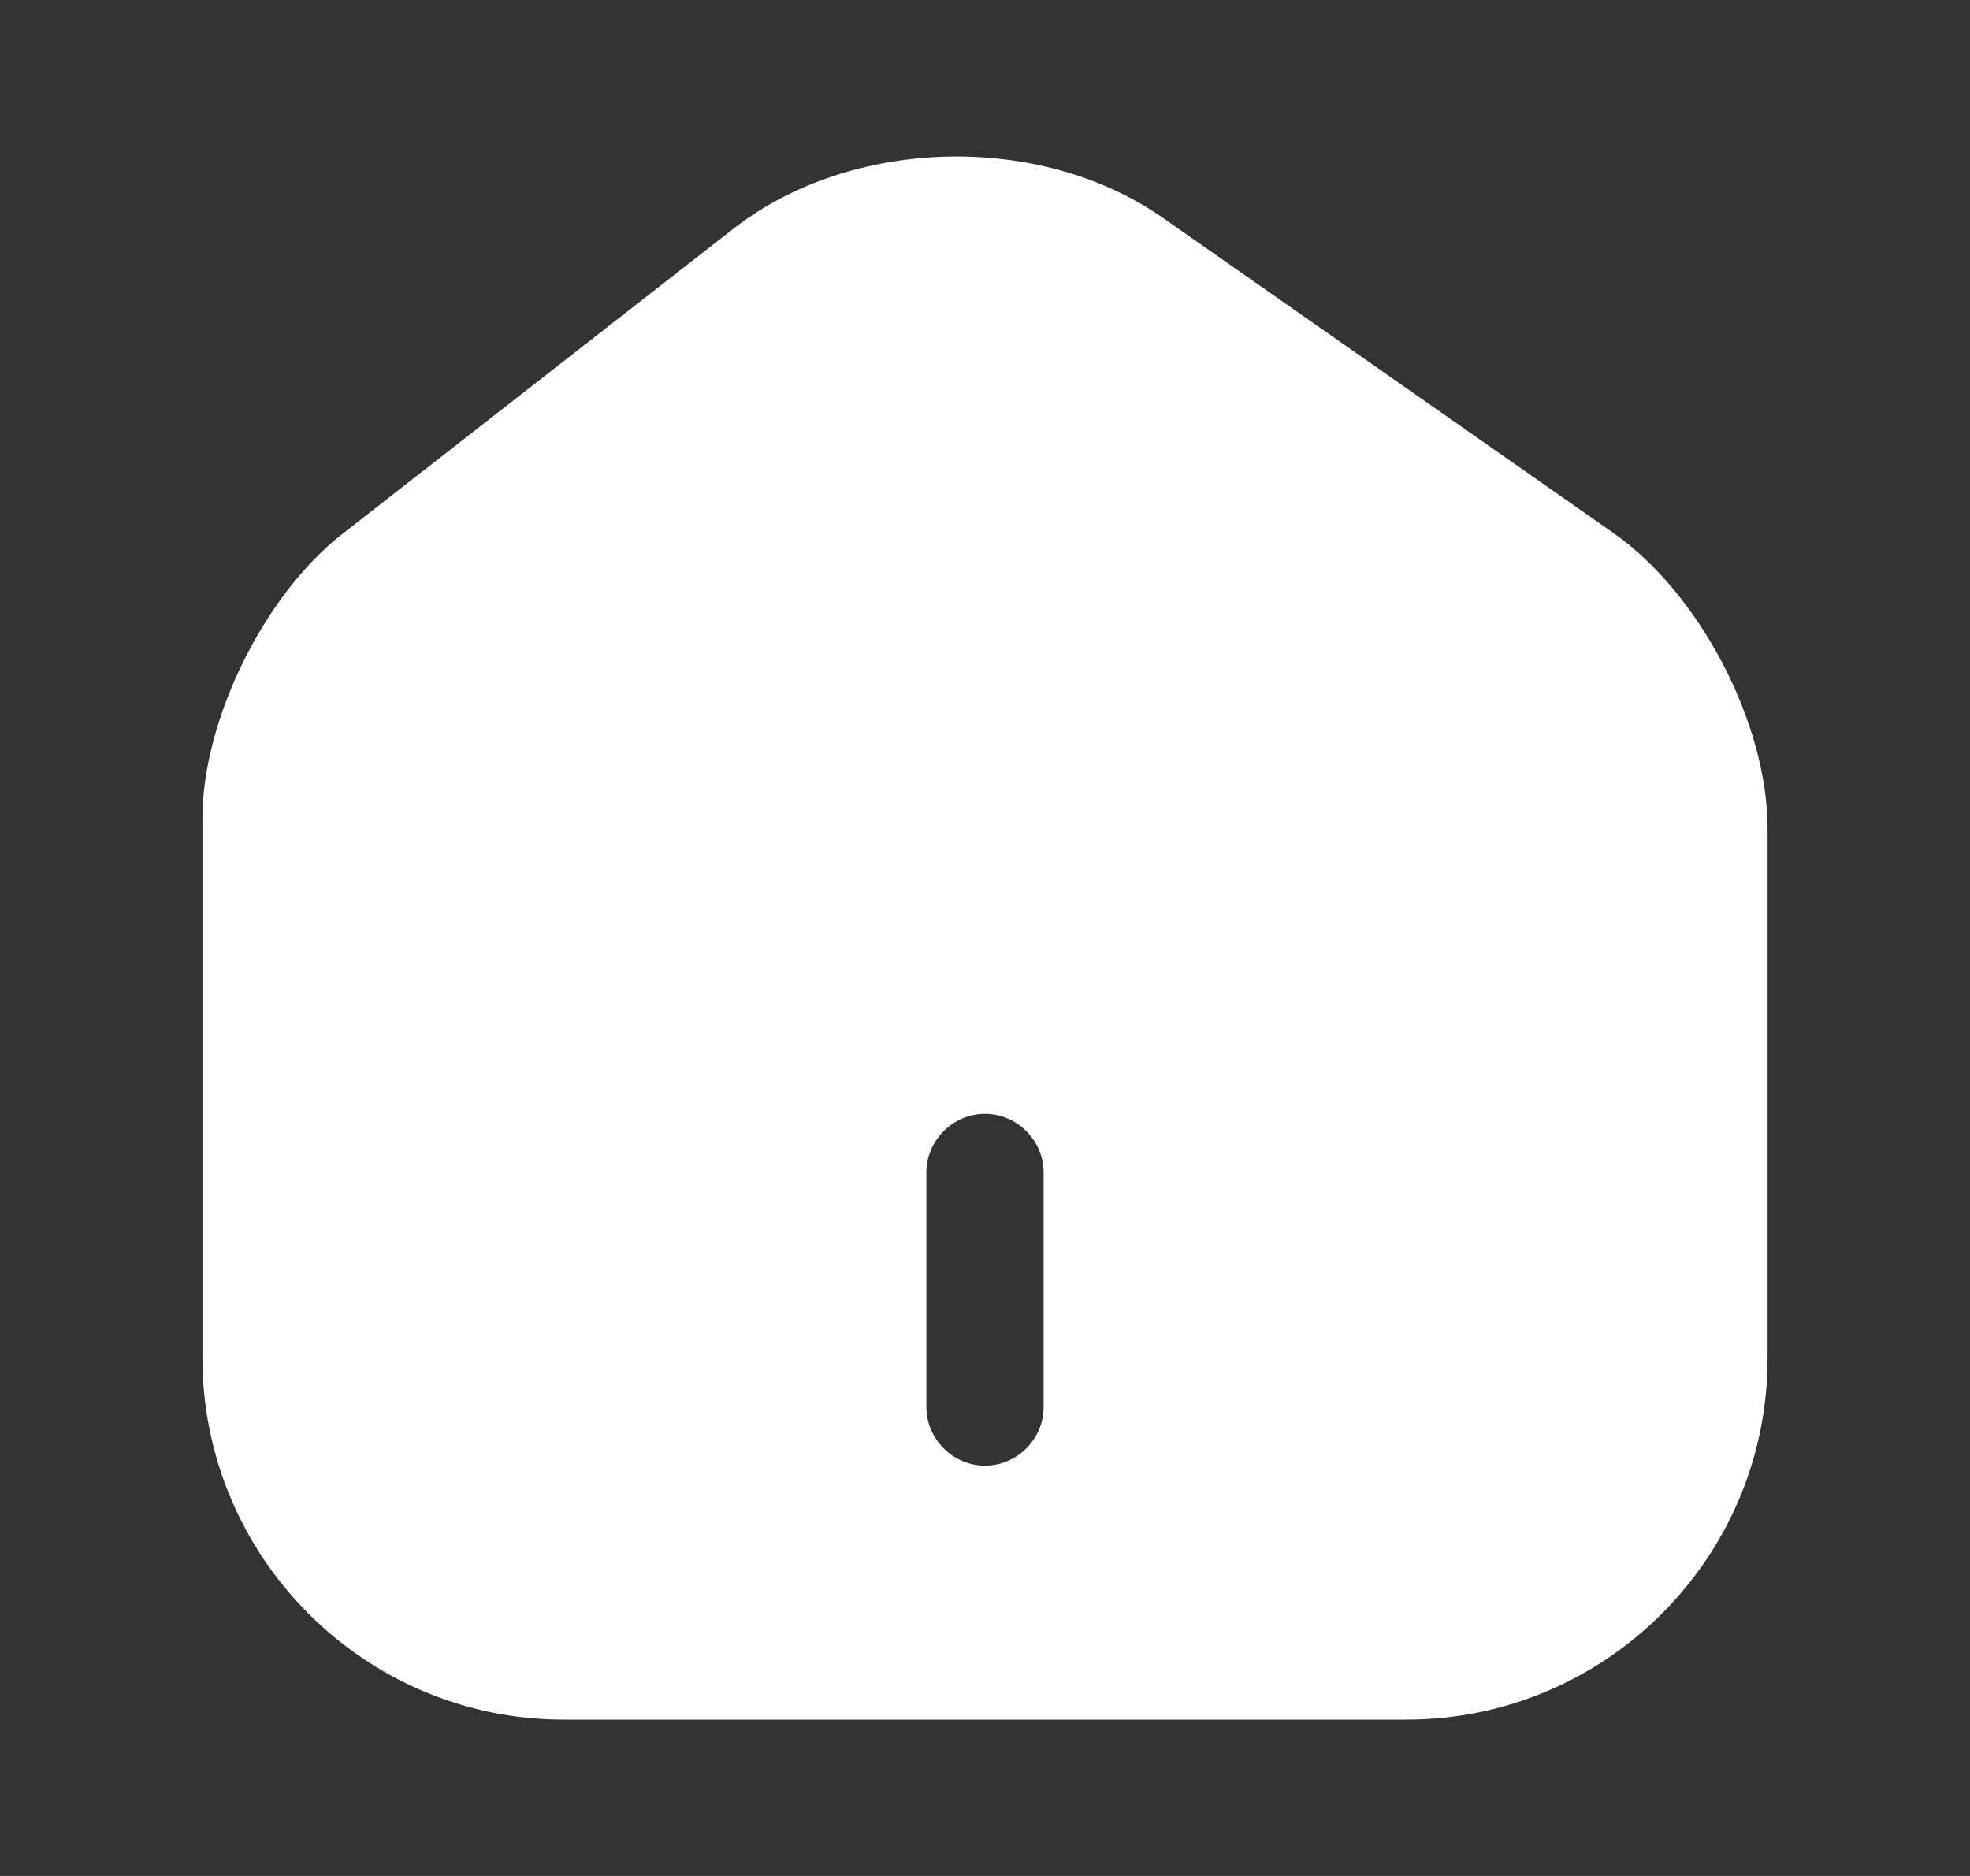 <svg
    width="21"
    height="20"
    viewBox="0 0 21 20"
    fill="none"
    xmlns="http://www.w3.org/2000/svg"
  >
    <rect x="0" y="0" width="21" height="20" fill="#333333" stroke="none"/>
    <path
      d="M17.2 5.683L12.4 2.325C11.092 1.408 9.083 1.458 7.825 2.433L3.65 5.692C2.817 6.342 2.158 7.675 2.158 8.725V14.475C2.158 16.6 3.883 18.333 6.008 18.333H14.992C17.117 18.333 18.842 16.608 18.842 14.483V8.833C18.842 7.708 18.117 6.325 17.2 5.683ZM11.125 15C11.125 15.342 10.842 15.625 10.5 15.625C10.158 15.625 9.875 15.342 9.875 15V12.5C9.875 12.158 10.158 11.875 10.5 11.875C10.842 11.875 11.125 12.158 11.125 12.5V15Z"
      fill="white"
    />
  </svg>